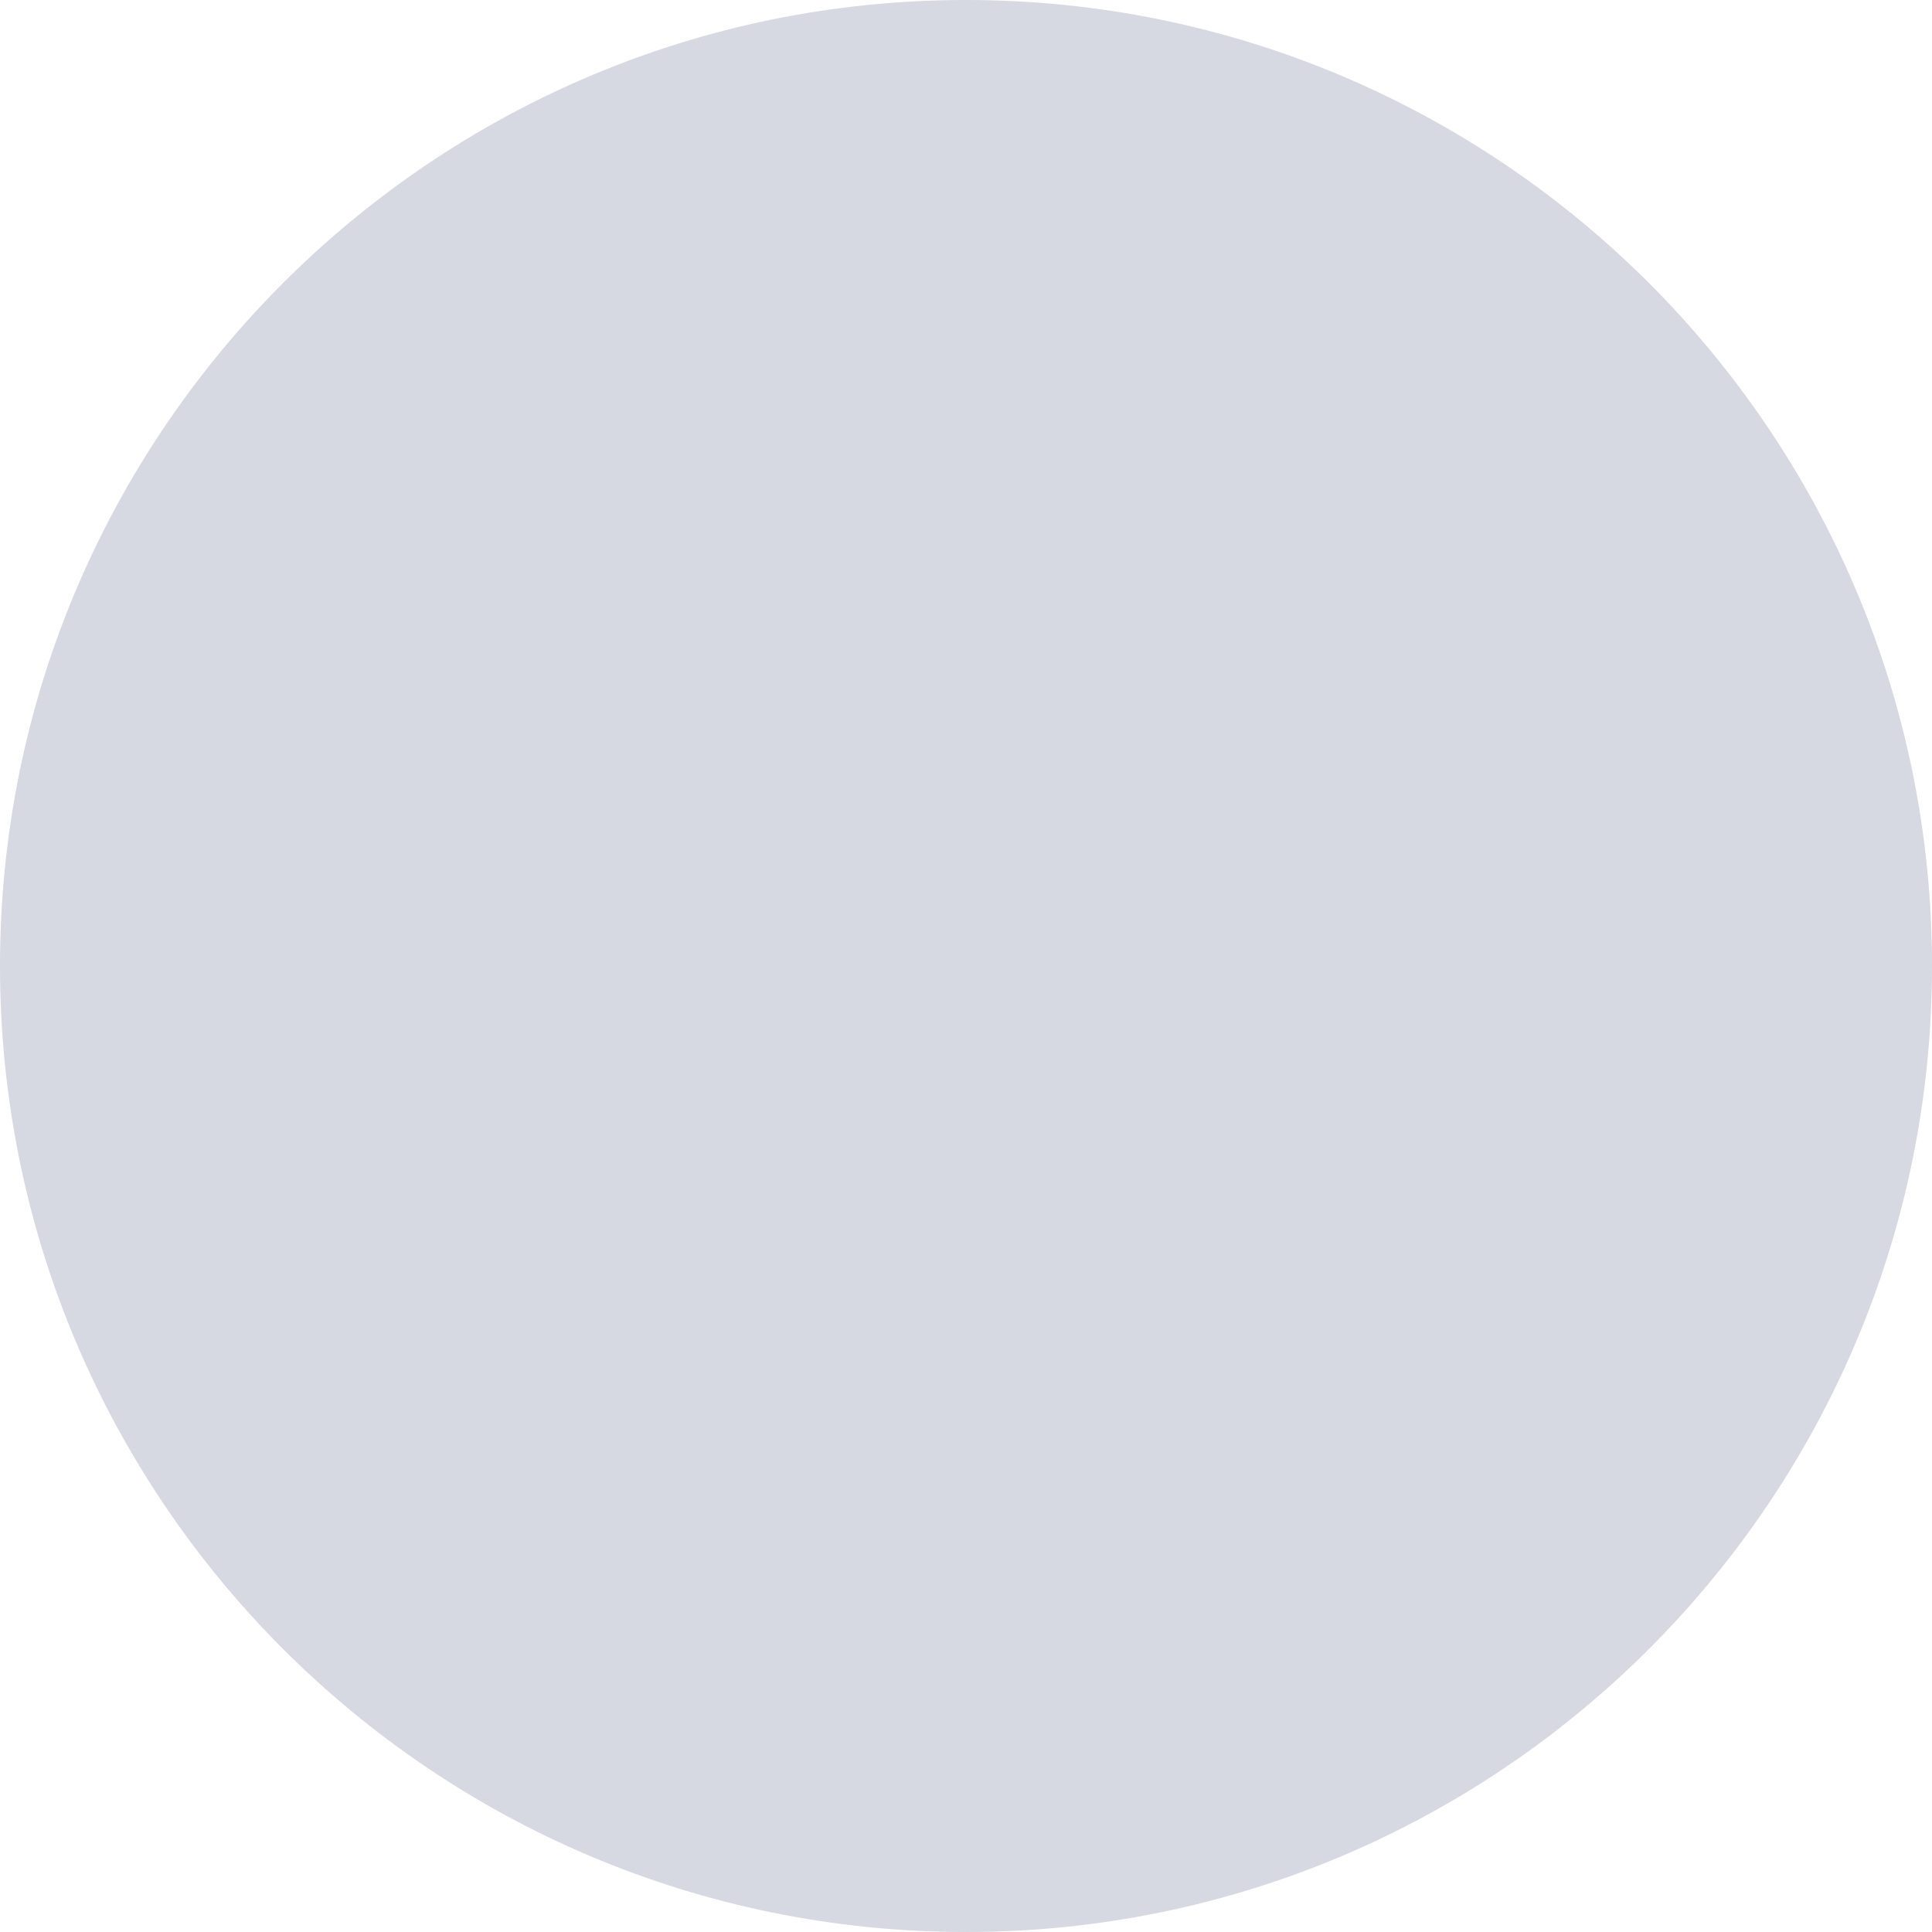 <?xml version="1.0" encoding="utf-8"?>
<svg 
	version="1.1" 
	id="master-artboard" 
	xmlns="http://www.w3.org/2000/svg" 
	xmlns:xlink="http://www.w3.org/1999/xlink" 
	viewBox="0 0 38 38" 
	x="0px" 
	y="0px" 
	style="enable-background:new 0 0 38 38; fill:#d6d8e2" 
	
	>
	<defs><style id="ee-google-fonts">@import url(https://fonts.googleapis.com/css?family=Roboto:100,100italic,300,300italic,400,400italic,500,500italic,700,700italic,900,900italic);</style></defs>


<rect id="ee-background" x="0" y="0" width="38" height="38" style="fill: white; fill-opacity: 0; pointer-events: none;"/><g transform="matrix(0.38, 0, 0, 0.38, -228.76, -17.48)"><g id="g-5" transform="matrix(1, 0, 0, 1, 0, 0)">
	<g id="g-6">
		<path class="st0" d="M652,46c27.6,0,50,22.4,50,50s-22.4,50-50,50s-50-22.4-50-50S624.4,46,652,46z" style="fill: rgb(214, 216, 226);"/>
	</g>
</g></g></svg>